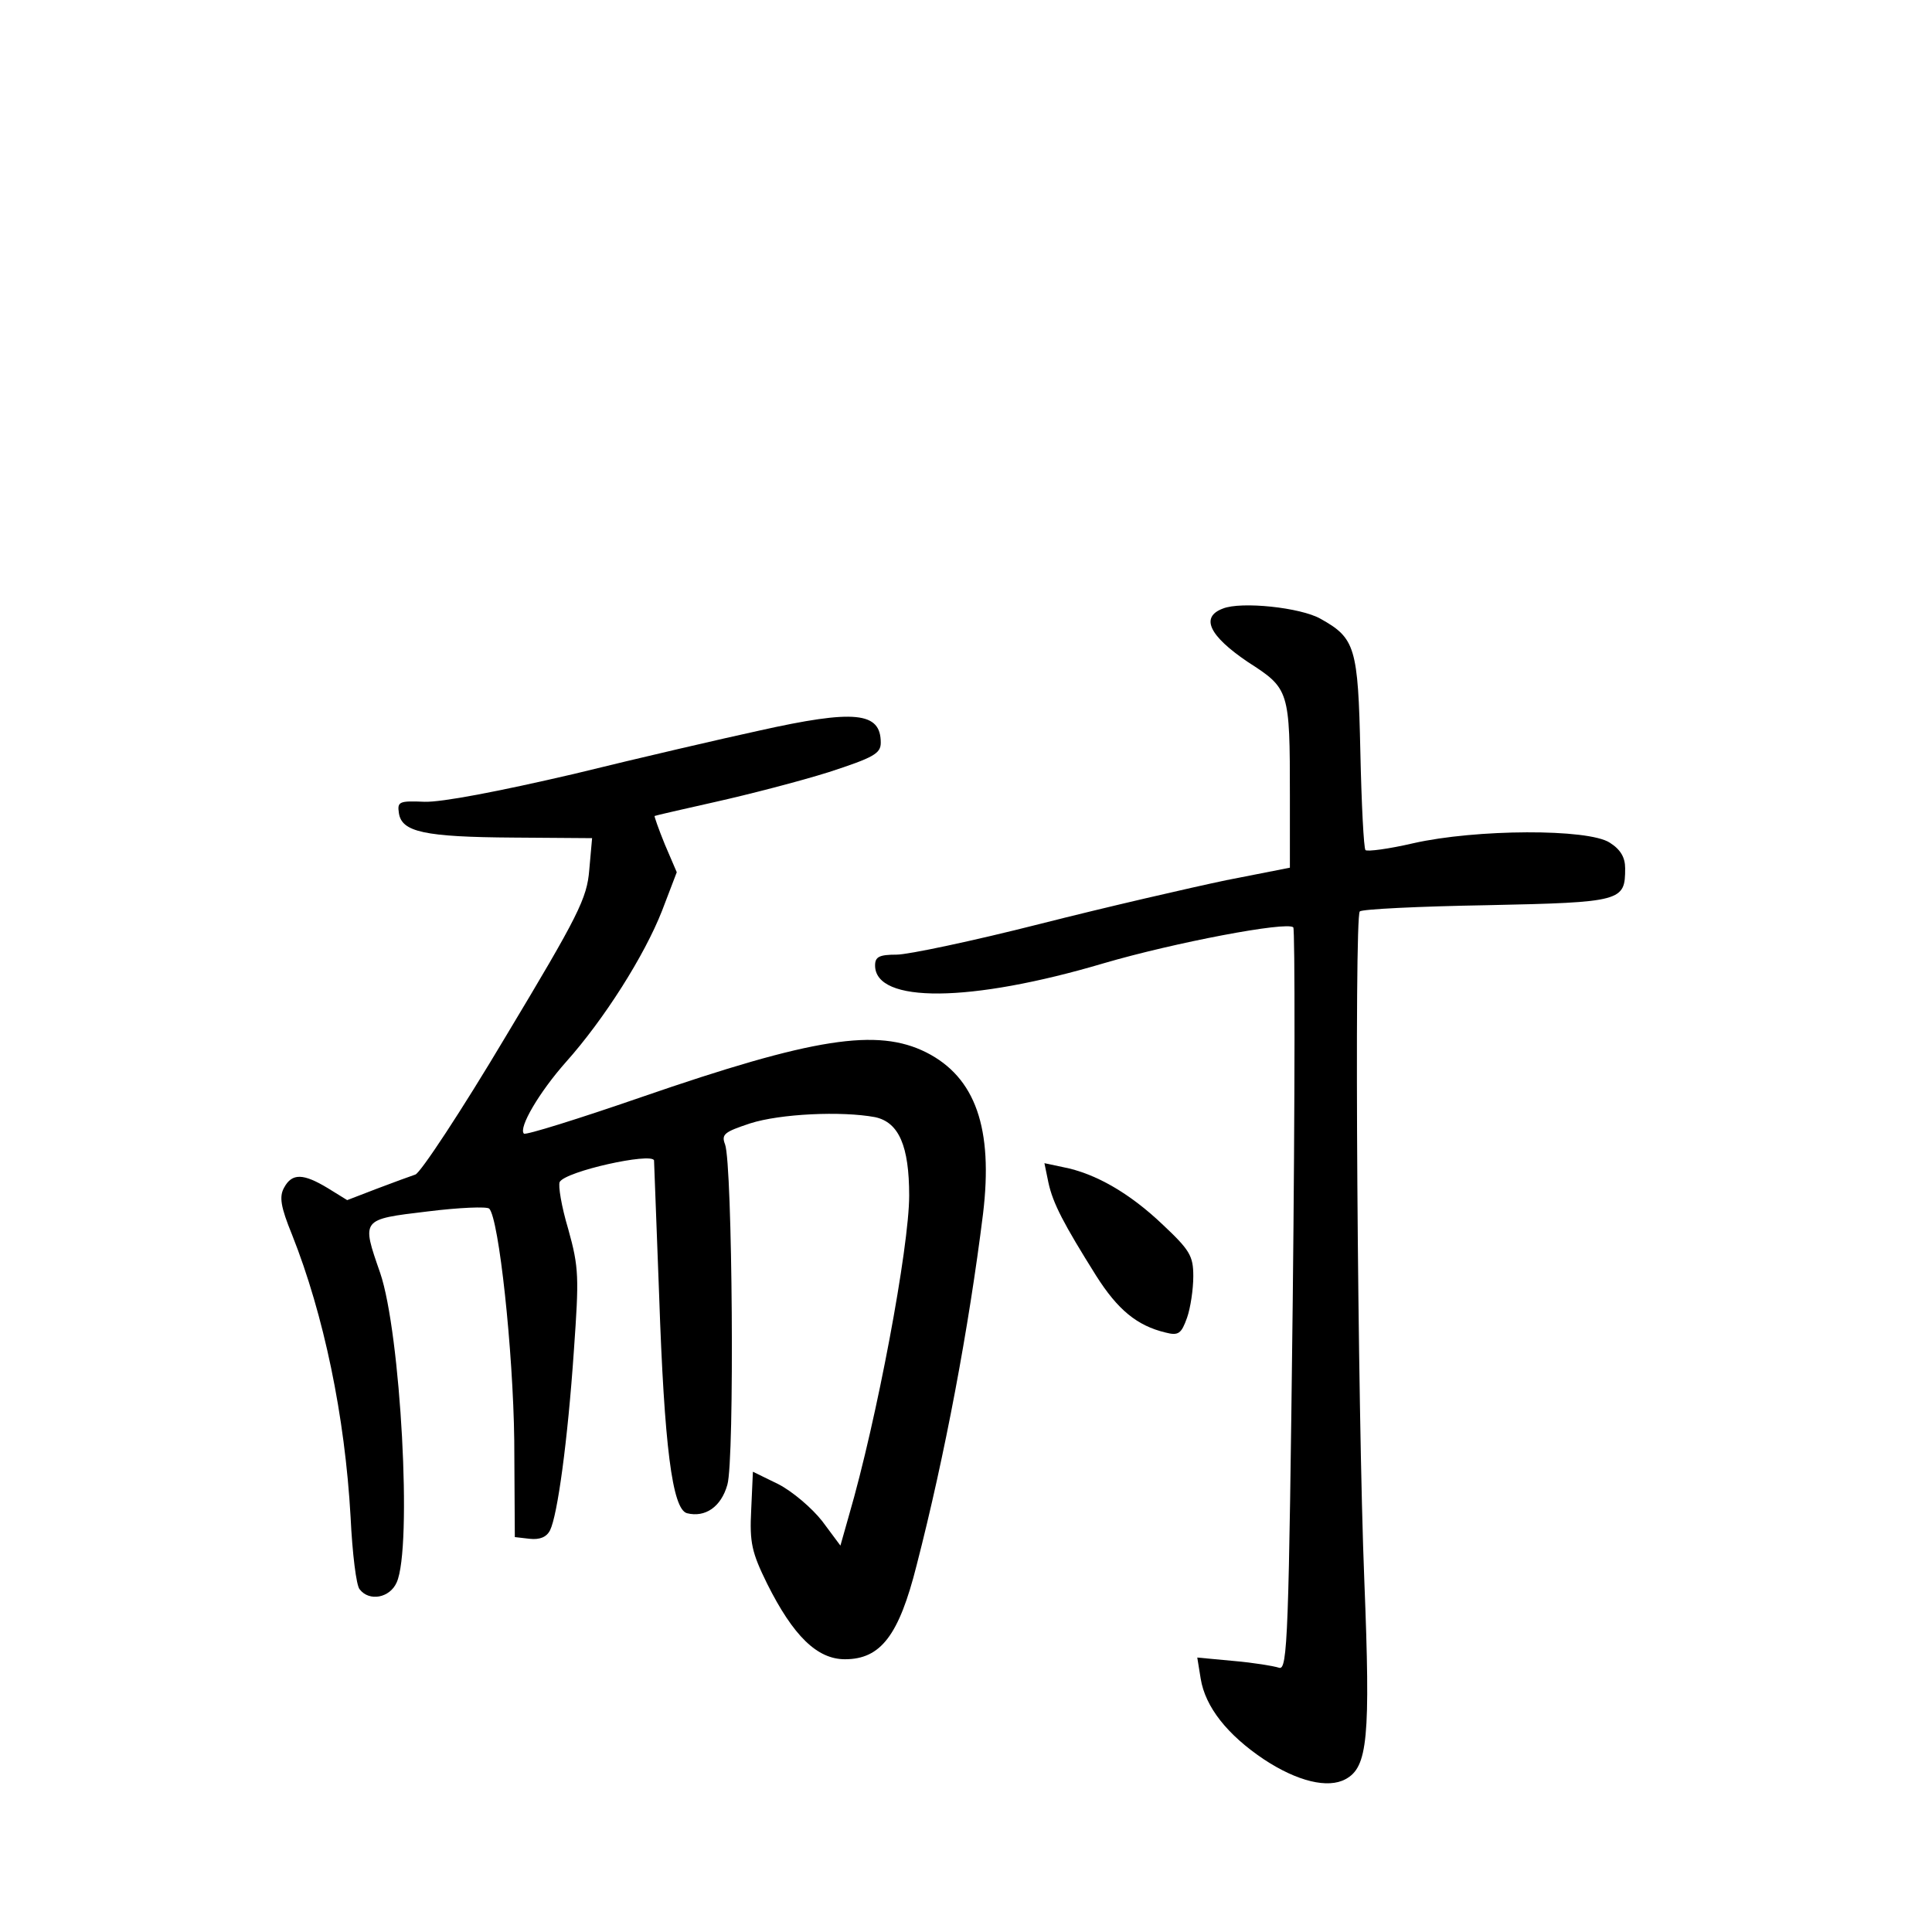 <?xml version="1.0" standalone="no"?>
<!DOCTYPE svg PUBLIC "-//W3C//DTD SVG 20010904//EN"
 "http://www.w3.org/TR/2001/REC-SVG-20010904/DTD/svg10.dtd">
<svg version="1.0" xmlns="http://www.w3.org/2000/svg"
 width="340pt" height="340pt" viewBox="0 0 340 340"
 preserveAspectRatio="xMidYMid meet">
<g transform="translate(0,340) scale(0.1,-0.1)"
fill="#000000" stroke="none">
<path d="M2152 2329 c-40 -15 -24 -48 44 -94 73 -47 74 -49 74 -236 l0 -126
-112 -22 c-62 -13 -210 -47 -328 -77 -118 -30 -232 -54 -252 -54 -31 0 -38 -4
-38 -19 0 -67 167 -66 403 4 123 36 322 74 333 63 3 -4 3 -300 -1 -658 -7
-590 -9 -650 -24 -645 -9 3 -45 9 -80 12 l-64 6 6 -37 c8 -50 47 -99 111 -142
59 -39 113 -52 144 -35 39 21 44 72 33 349 -12 298 -18 1168 -8 1178 3 4 105
9 224 11 238 5 243 7 243 65 0 19 -8 33 -27 45 -38 25 -236 24 -346 -1 -43
-10 -81 -15 -84 -12 -3 3 -7 81 -9 173 -4 184 -9 200 -70 234 -35 20 -140 31
-172 18z"/>
<path d="M1335 2114 c-60 -13 -207 -47 -325 -76 -133 -31 -233 -50 -263 -49
-45 2 -48 0 -45 -20 5 -33 44 -42 202 -43 l138 -1 -5 -56 c-4 -50 -19 -80
-147 -293 -78 -131 -150 -240 -159 -243 -9 -3 -39 -14 -68 -25 l-52 -20 -34
21 c-43 26 -63 27 -77 1 -9 -16 -6 -34 14 -83 56 -141 93 -319 103 -497 3 -63
10 -121 16 -127 17 -22 53 -15 65 12 28 61 7 440 -29 545 -33 95 -34 94 83
108 56 7 105 9 109 5 17 -18 42 -249 44 -408 l1 -170 26 -3 c18 -2 30 3 36 15
13 26 31 156 42 317 9 128 9 145 -10 213 -12 40 -18 77 -15 83 11 19 161 52
166 38 0 -2 4 -109 9 -238 9 -264 23 -376 49 -383 32 -8 60 11 71 50 13 43 9
564 -4 599 -7 18 -1 22 44 37 53 17 161 22 220 11 42 -9 60 -51 60 -138 0 -91
-57 -395 -106 -563 l-15 -53 -32 43 c-18 23 -52 52 -77 65 l-45 22 -3 -67 c-3
-58 1 -75 28 -130 46 -92 88 -133 137 -133 63 0 95 42 126 165 50 194 92 418
117 619 18 150 -13 240 -100 284 -86 43 -198 26 -502 -79 -110 -38 -203 -67
-206 -64 -10 10 27 73 74 126 67 75 138 187 169 266 l26 68 -21 49 c-11 27
-19 50 -18 50 2 1 50 12 108 25 58 13 147 36 198 52 80 26 92 33 92 52 0 54
-45 59 -215 21z"/>
<path d="M1845 1319 c8 -37 27 -73 84 -164 38 -60 72 -88 122 -100 23 -6 28
-2 38 26 6 17 11 50 11 73 0 36 -6 46 -55 92 -57 54 -117 89 -174 100 l-33 7
7 -34z"/>
</g>
</svg>

